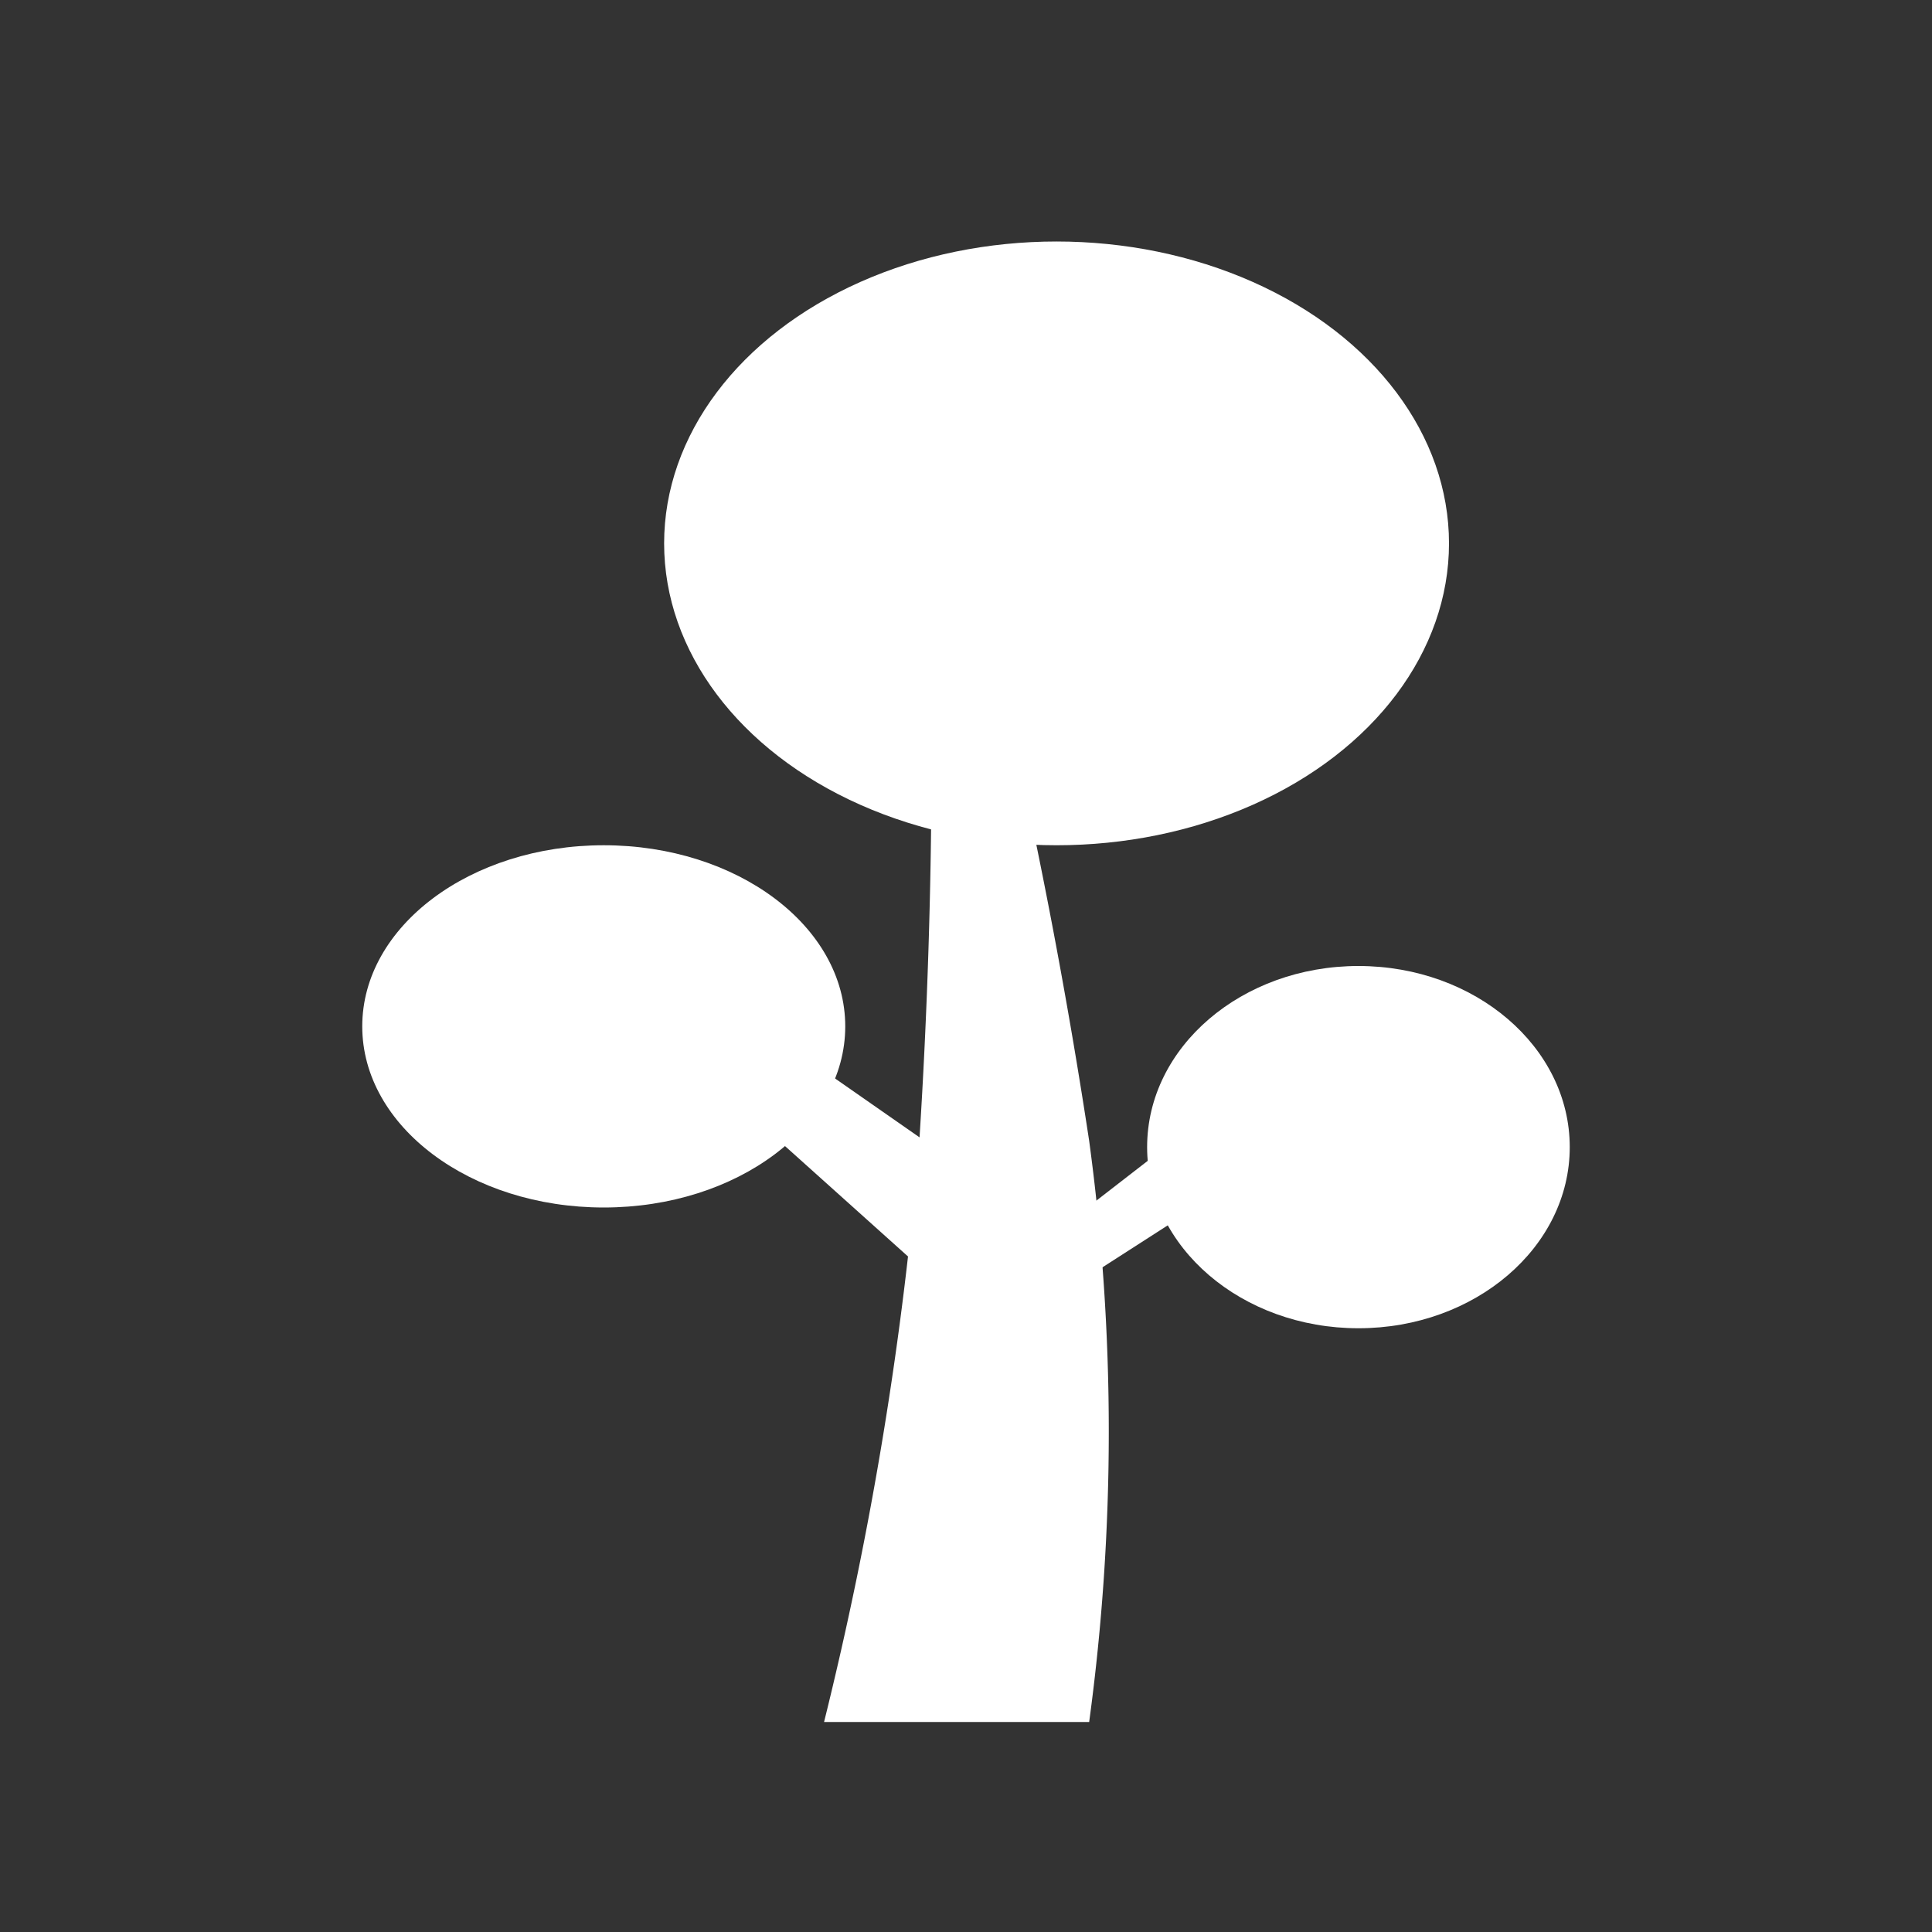 <svg xmlns="http://www.w3.org/2000/svg" xmlns:xlink="http://www.w3.org/1999/xlink" width="32" height="32" viewBox="0 0 32 32">
  <rect x="0" y="0" width="32" height="32" fill="#333333" stroke="none"/>
  <defs>
    <clipPath id="clip-TreeTeen">
      <rect width="32" height="32"/>
    </clipPath>
  </defs>
  <g id="TreeTeen" clip-path="url(#clip-TreeTeen)">
    <path id="Path_3536" data-name="Path 3536" d="M5682.913,3608.322a60.36,60.36,0,0,0,1.578-9.626,100.082,100.082,0,0,0,0-12.708,97.343,97.343,0,0,1,2.813,12.708,35.81,35.81,0,0,1,0,9.626Z" transform="translate(-5669.264 -3579.8)" fill="#fff"/>
    <ellipse id="Ellipse_866" data-name="Ellipse 866" cx="4" cy="3" rx="4" ry="3" transform="translate(6 14)" fill="#fff"/>
    <ellipse id="Ellipse_868" data-name="Ellipse 868" cx="3.5" cy="3" rx="3.5" ry="3" transform="translate(19 16)" fill="#fff"/>
    <ellipse id="Ellipse_867" data-name="Ellipse 867" cx="6.5" cy="5" rx="6.5" ry="5" transform="translate(11 4)" fill="#fff"/>
    <path id="Path_3537" data-name="Path 3537" d="M5681.3,3598.728l5.2,4.667,5.29-3.4h-2.128l-2.178,1.687-5.492-3.828Z" transform="translate(-5670 -3581.273)" fill="#fff"/>
  </g>
</svg>
